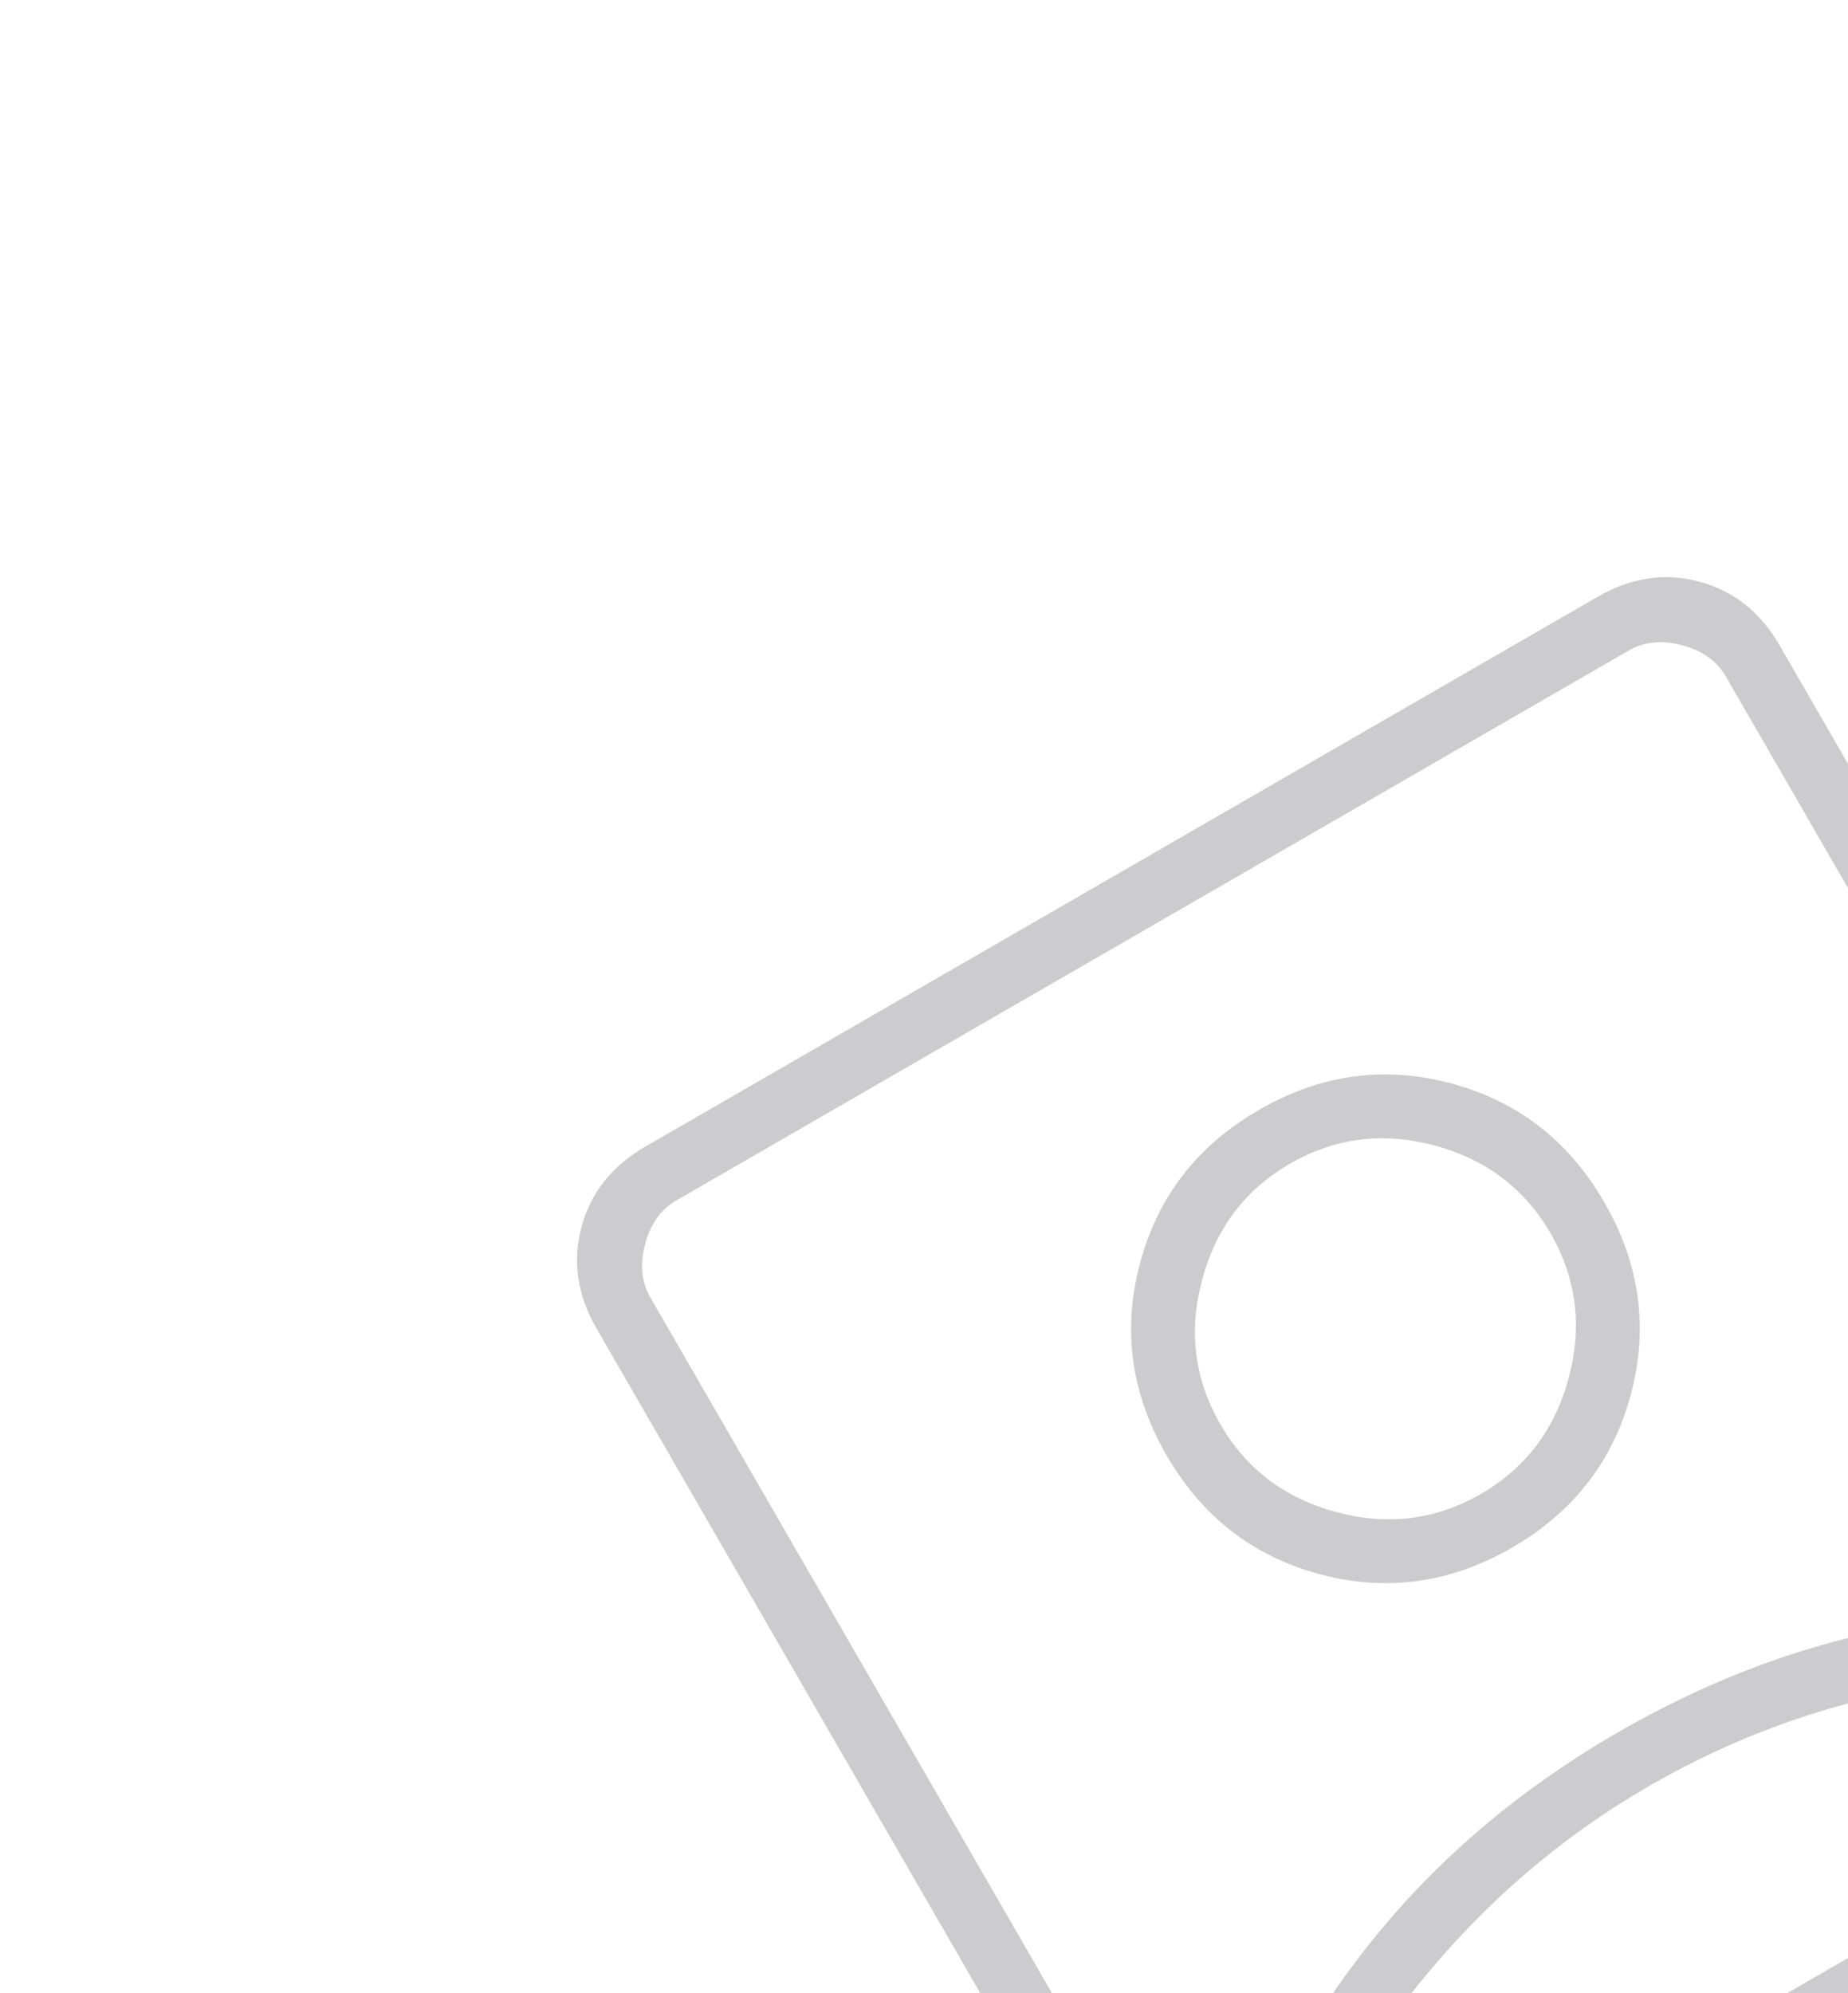 <svg width="102" height="110" viewBox="0 0 102 110" fill="none" xmlns="http://www.w3.org/2000/svg">
<g id="account_box">
<mask id="mask0_1262_24300" style="mask-type:alpha" maskUnits="userSpaceOnUse" x="0" y="0" width="162" height="162">
<rect id="Bounding box" x="0.496" y="59.253" width="117.507" height="117.507" transform="rotate(-30 0.496 59.253)" fill="#D9D9D9"/>
</mask>
<g mask="url(#mask0_1262_24300)">
<path id="account_box_2" d="M66.617 124.82C68.271 118.871 71.002 113.361 74.81 108.288C78.619 103.215 83.456 98.986 89.321 95.599C95.187 92.213 101.268 90.139 107.566 89.377C113.863 88.615 120.001 89.005 125.979 90.547L95.256 37.333C94.767 36.485 93.965 35.912 92.85 35.613C91.735 35.315 90.754 35.41 89.906 35.9L37.328 66.255C36.48 66.745 35.906 67.547 35.608 68.662C35.309 69.777 35.404 70.758 35.894 71.606L66.617 124.82ZM83.446 85.423C86.838 83.464 89.027 80.646 90.013 76.967C90.998 73.289 90.512 69.754 88.553 66.361C86.595 62.969 83.777 60.78 80.098 59.795C76.42 58.809 72.884 59.295 69.492 61.254C66.1 63.212 63.911 66.031 62.925 69.709C61.94 73.388 62.426 76.923 64.385 80.315C66.343 83.707 69.162 85.896 72.84 86.882C76.519 87.868 80.054 87.381 83.446 85.423ZM73.314 128.586C71.477 129.647 69.611 129.923 67.716 129.415C65.821 128.908 64.343 127.735 63.282 125.898L32.926 73.32C31.865 71.482 31.589 69.616 32.096 67.721C32.604 65.826 33.777 64.348 35.614 63.287L88.192 32.931C90.029 31.871 91.896 31.594 93.791 32.102C95.686 32.61 97.164 33.782 98.225 35.62L128.58 88.198C129.641 90.035 129.918 91.901 129.41 93.796C128.902 95.691 127.73 97.169 125.892 98.23L73.314 128.586ZM70.541 126.23L125.239 94.65L124.871 94.014C118.711 92.483 112.785 92.134 107.096 92.969C101.406 93.805 96.052 95.671 91.035 98.567C86.159 101.383 81.909 105.038 78.285 109.533C74.661 114.028 71.917 119.311 70.051 125.382L70.541 126.23ZM81.732 82.455C79.259 83.883 76.601 84.216 73.758 83.454C70.916 82.693 68.781 81.075 67.353 78.602C65.925 76.128 65.591 73.47 66.353 70.628C67.115 67.785 68.732 65.65 71.206 64.222C73.679 62.794 76.337 62.461 79.18 63.222C82.022 63.984 84.157 65.602 85.585 68.075C87.013 70.549 87.347 73.206 86.585 76.049C85.823 78.891 84.206 81.027 81.732 82.455Z" fill="#CCCCCF"/>
</g>
</g>
</svg>
